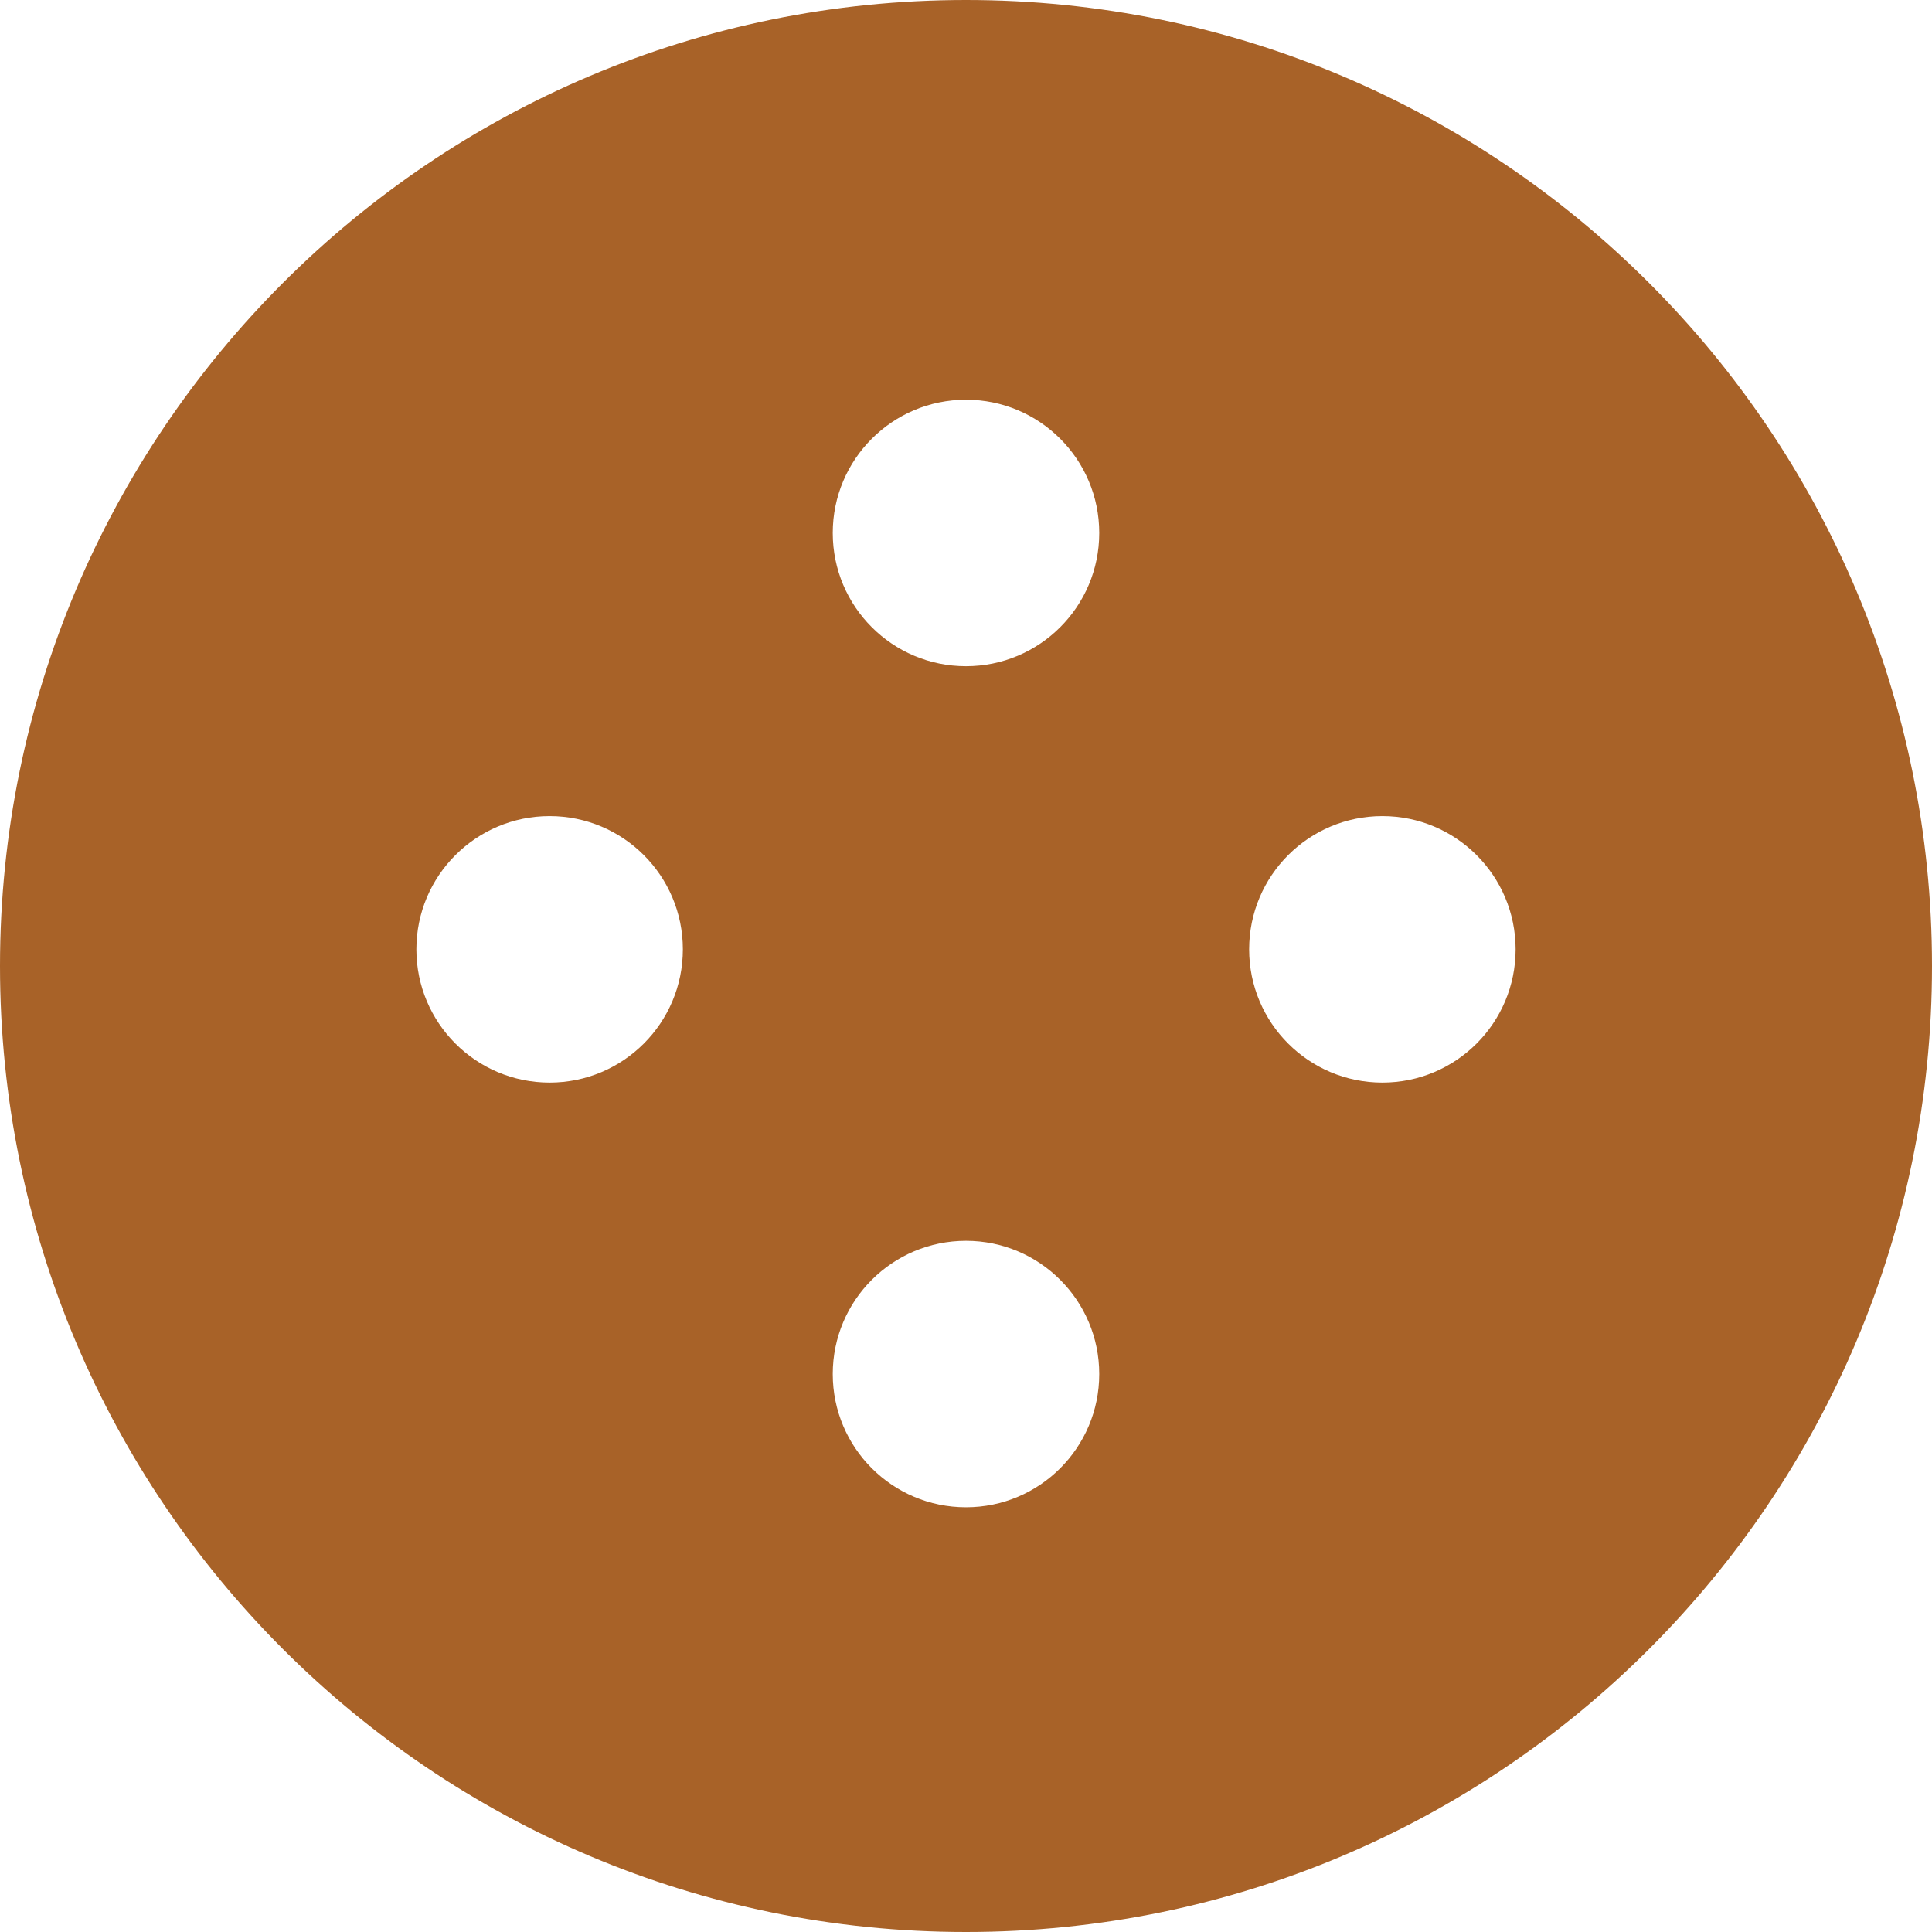 <?xml version="1.0" encoding="UTF-8" standalone="no"?>
<svg width="232px" height="232px" viewBox="0 0 232 232" version="1.1" xmlns="http://www.w3.org/2000/svg" xmlns:xlink="http://www.w3.org/1999/xlink">
    <!-- Generator: Sketch 42 (36781) - http://www.bohemiancoding.com/sketch -->
    <title>18</title>
    <desc>Created with Sketch.</desc>
    <defs></defs>
    <g id="elmassets" stroke="none" stroke-width="1" fill="none" fill-rule="evenodd">
        <path d="M116,232 C51.935,232 0,180.065 0,116 C0,51.935 51.935,0 116,0 C180.065,0 232,51.935 232,116 C232,180.065 180.065,232 116,232 Z M116,181 C124.837,181 132,173.837 132,165 C132,156.163 124.837,149 116,149 C107.163,149 100,156.163 100,165 C100,173.837 107.163,181 116,181 Z M116,80 C124.837,80 132,72.837 132,64 C132,55.163 124.837,48 116,48 C107.163,48 100,55.163 100,64 C100,72.837 107.163,80 116,80 Z M166,130 C174.837,130 182,122.837 182,114 C182,105.163 174.837,98 166,98 C157.163,98 150,105.163 150,114 C150,122.837 157.163,130 166,130 Z M66,130 C74.837,130 82,122.837 82,114 C82,105.163 74.837,98 66,98 C57.163,98 50,105.163 50,114 C50,122.837 57.163,130 66,130 Z" id="18" fill="#A86228"></path>
    </g>
</svg>